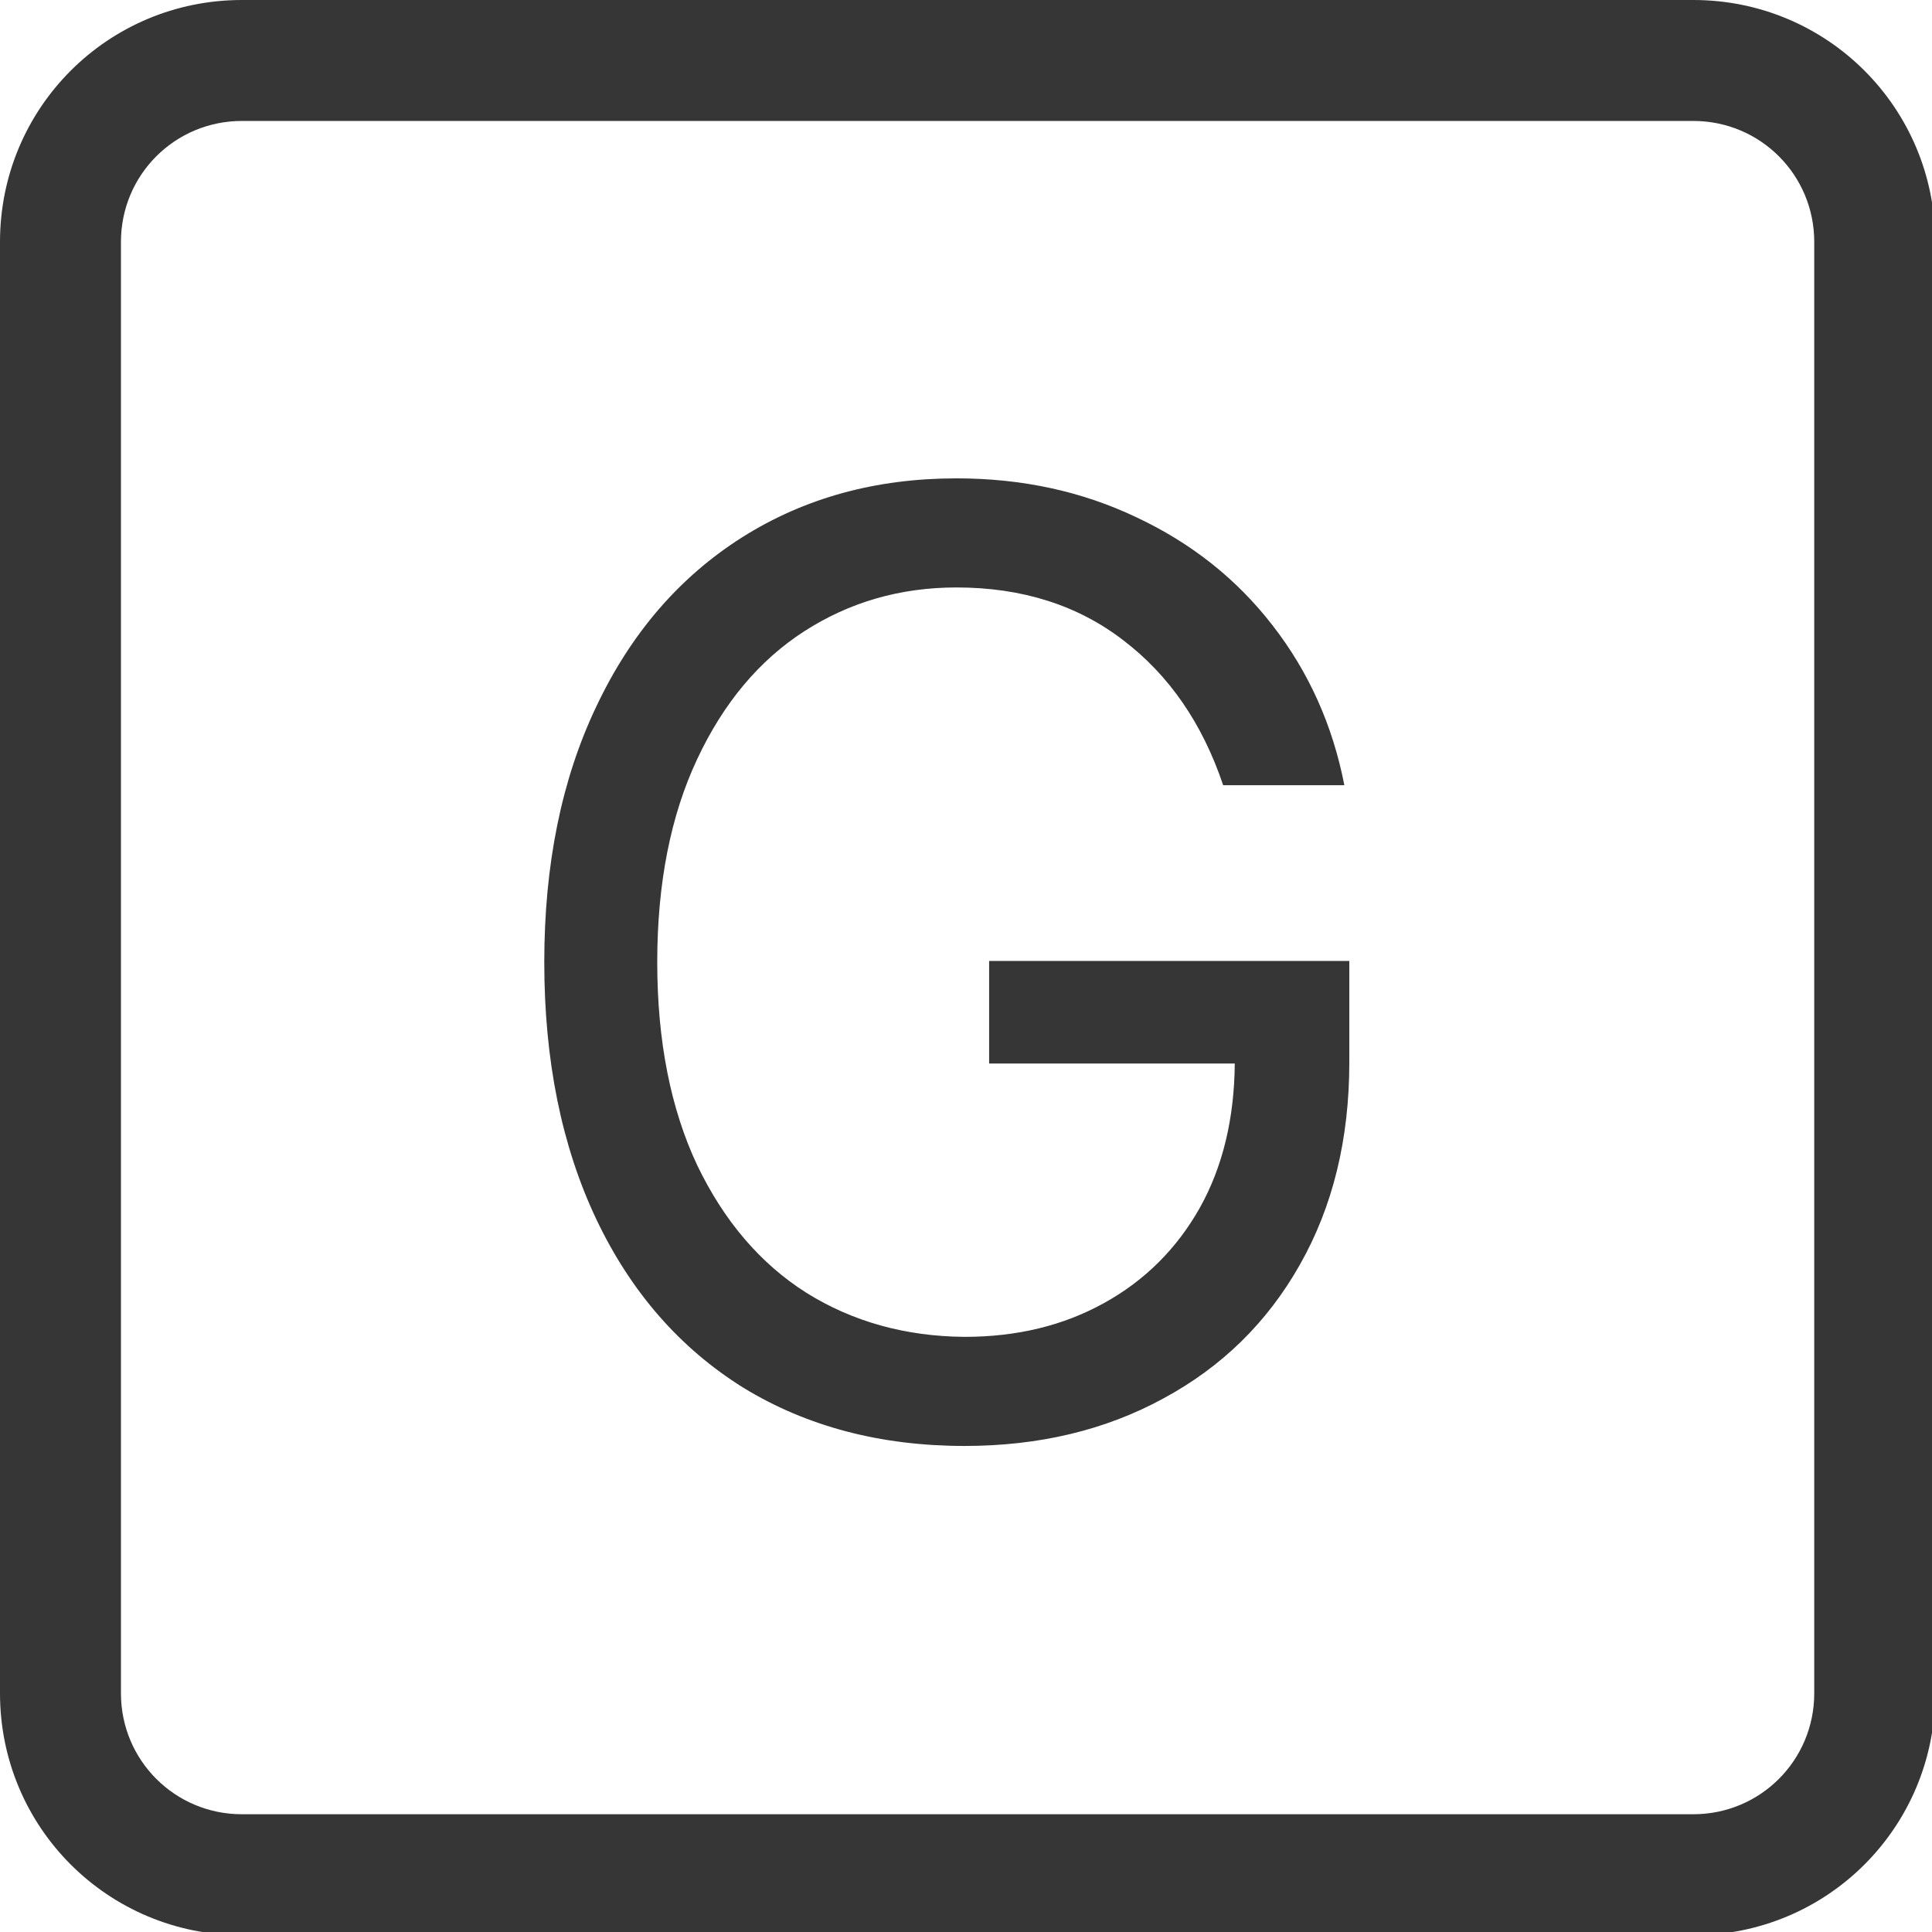 <?xml version="1.0" encoding="UTF-8" standalone="no"?>
<!-- Created with Inkscape (http://www.inkscape.org/) -->

<svg
   width="16"
   height="16"
   viewBox="0 0 4.233 4.233"
   version="1.1"
   id="svg830"
   inkscape:version="1.1.1 (3bf5ae0d25, 2021-09-20, custom)"
   sodipodi:docname="network-cellular-gprs-symbolic.svg"
   xmlns:inkscape="http://www.inkscape.org/namespaces/inkscape"
   xmlns:sodipodi="http://sodipodi.sourceforge.net/DTD/sodipodi-0.dtd"
   xmlns="http://www.w3.org/2000/svg"
   xmlns:svg="http://www.w3.org/2000/svg">
  <sodipodi:namedview
     id="namedview832"
     pagecolor="#ffffff"
     bordercolor="#666666"
     borderopacity="1.0"
     inkscape:pageshadow="2"
     inkscape:pageopacity="0.0"
     inkscape:pagecheckerboard="0"
     inkscape:document-units="px"
     showgrid="false"
     units="px"
     inkscape:zoom="24.968749"
     inkscape:cx="0.68085109"
     inkscape:cy="10.232791"
     inkscape:window-width="1920"
     inkscape:window-height="1019"
     inkscape:window-x="0"
     inkscape:window-y="0"
     inkscape:window-maximized="1"
     inkscape:current-layer="svg830" />
  <defs
     id="defs827" />
  <path
     id="path10013"
     style="fill:#363636;stroke-width:0.255"
     d="M 2 0 C 0.892 0 0 0.892 0 2 L 0 14 C 0 15.108 0.892 16 2 16 L 14 16 C 15.108 16 16 15.108 16 14 L 16 2 C 16 0.892 15.108 0 14 0 L 2 0 z M 2 1 L 14 1 C 14.554 1 15 1.446 15 2 L 15 14 C 15 14.554 14.554 15 14 15 L 2 15 C 1.446 15 1 14.554 1 14 L 1 2 C 1 1.446 1.446 1 2 1 z M 7.908 3.955 C 7.241 3.955 6.651 4.117 6.135 4.443 C 5.619 4.77 5.216 5.236 4.93 5.842 C 4.643 6.444 4.5 7.149 4.5 7.955 C 4.5 8.765 4.643 9.474 4.93 10.08 C 5.216 10.682 5.621 11.146 6.145 11.473 C 6.671 11.795 7.283 11.955 7.975 11.955 C 8.591 11.955 9.139 11.824 9.619 11.562 C 10.103 11.301 10.479 10.932 10.748 10.455 C 11.02 9.975 11.156 9.418 11.156 8.783 L 11.156 7.945 L 8.178 7.945 L 8.178 8.793 L 10.209 8.793 C 10.205 9.248 10.11 9.646 9.92 9.986 C 9.73 10.323 9.466 10.587 9.129 10.773 C 8.792 10.96 8.408 11.053 7.975 11.053 C 7.487 11.049 7.05 10.928 6.666 10.688 C 6.286 10.447 5.986 10.095 5.764 9.633 C 5.545 9.167 5.434 8.607 5.434 7.955 C 5.434 7.303 5.545 6.743 5.764 6.277 C 5.982 5.811 6.278 5.459 6.65 5.219 C 7.023 4.979 7.442 4.857 7.908 4.857 C 8.453 4.857 8.913 5.005 9.289 5.295 C 9.665 5.582 9.941 5.98 10.113 6.492 L 11.115 6.492 C 11.018 5.994 10.819 5.553 10.521 5.17 C 10.224 4.786 9.848 4.489 9.396 4.277 C 8.945 4.062 8.449 3.955 7.908 3.955 z "
     transform="scale(0.265)" />
</svg>
